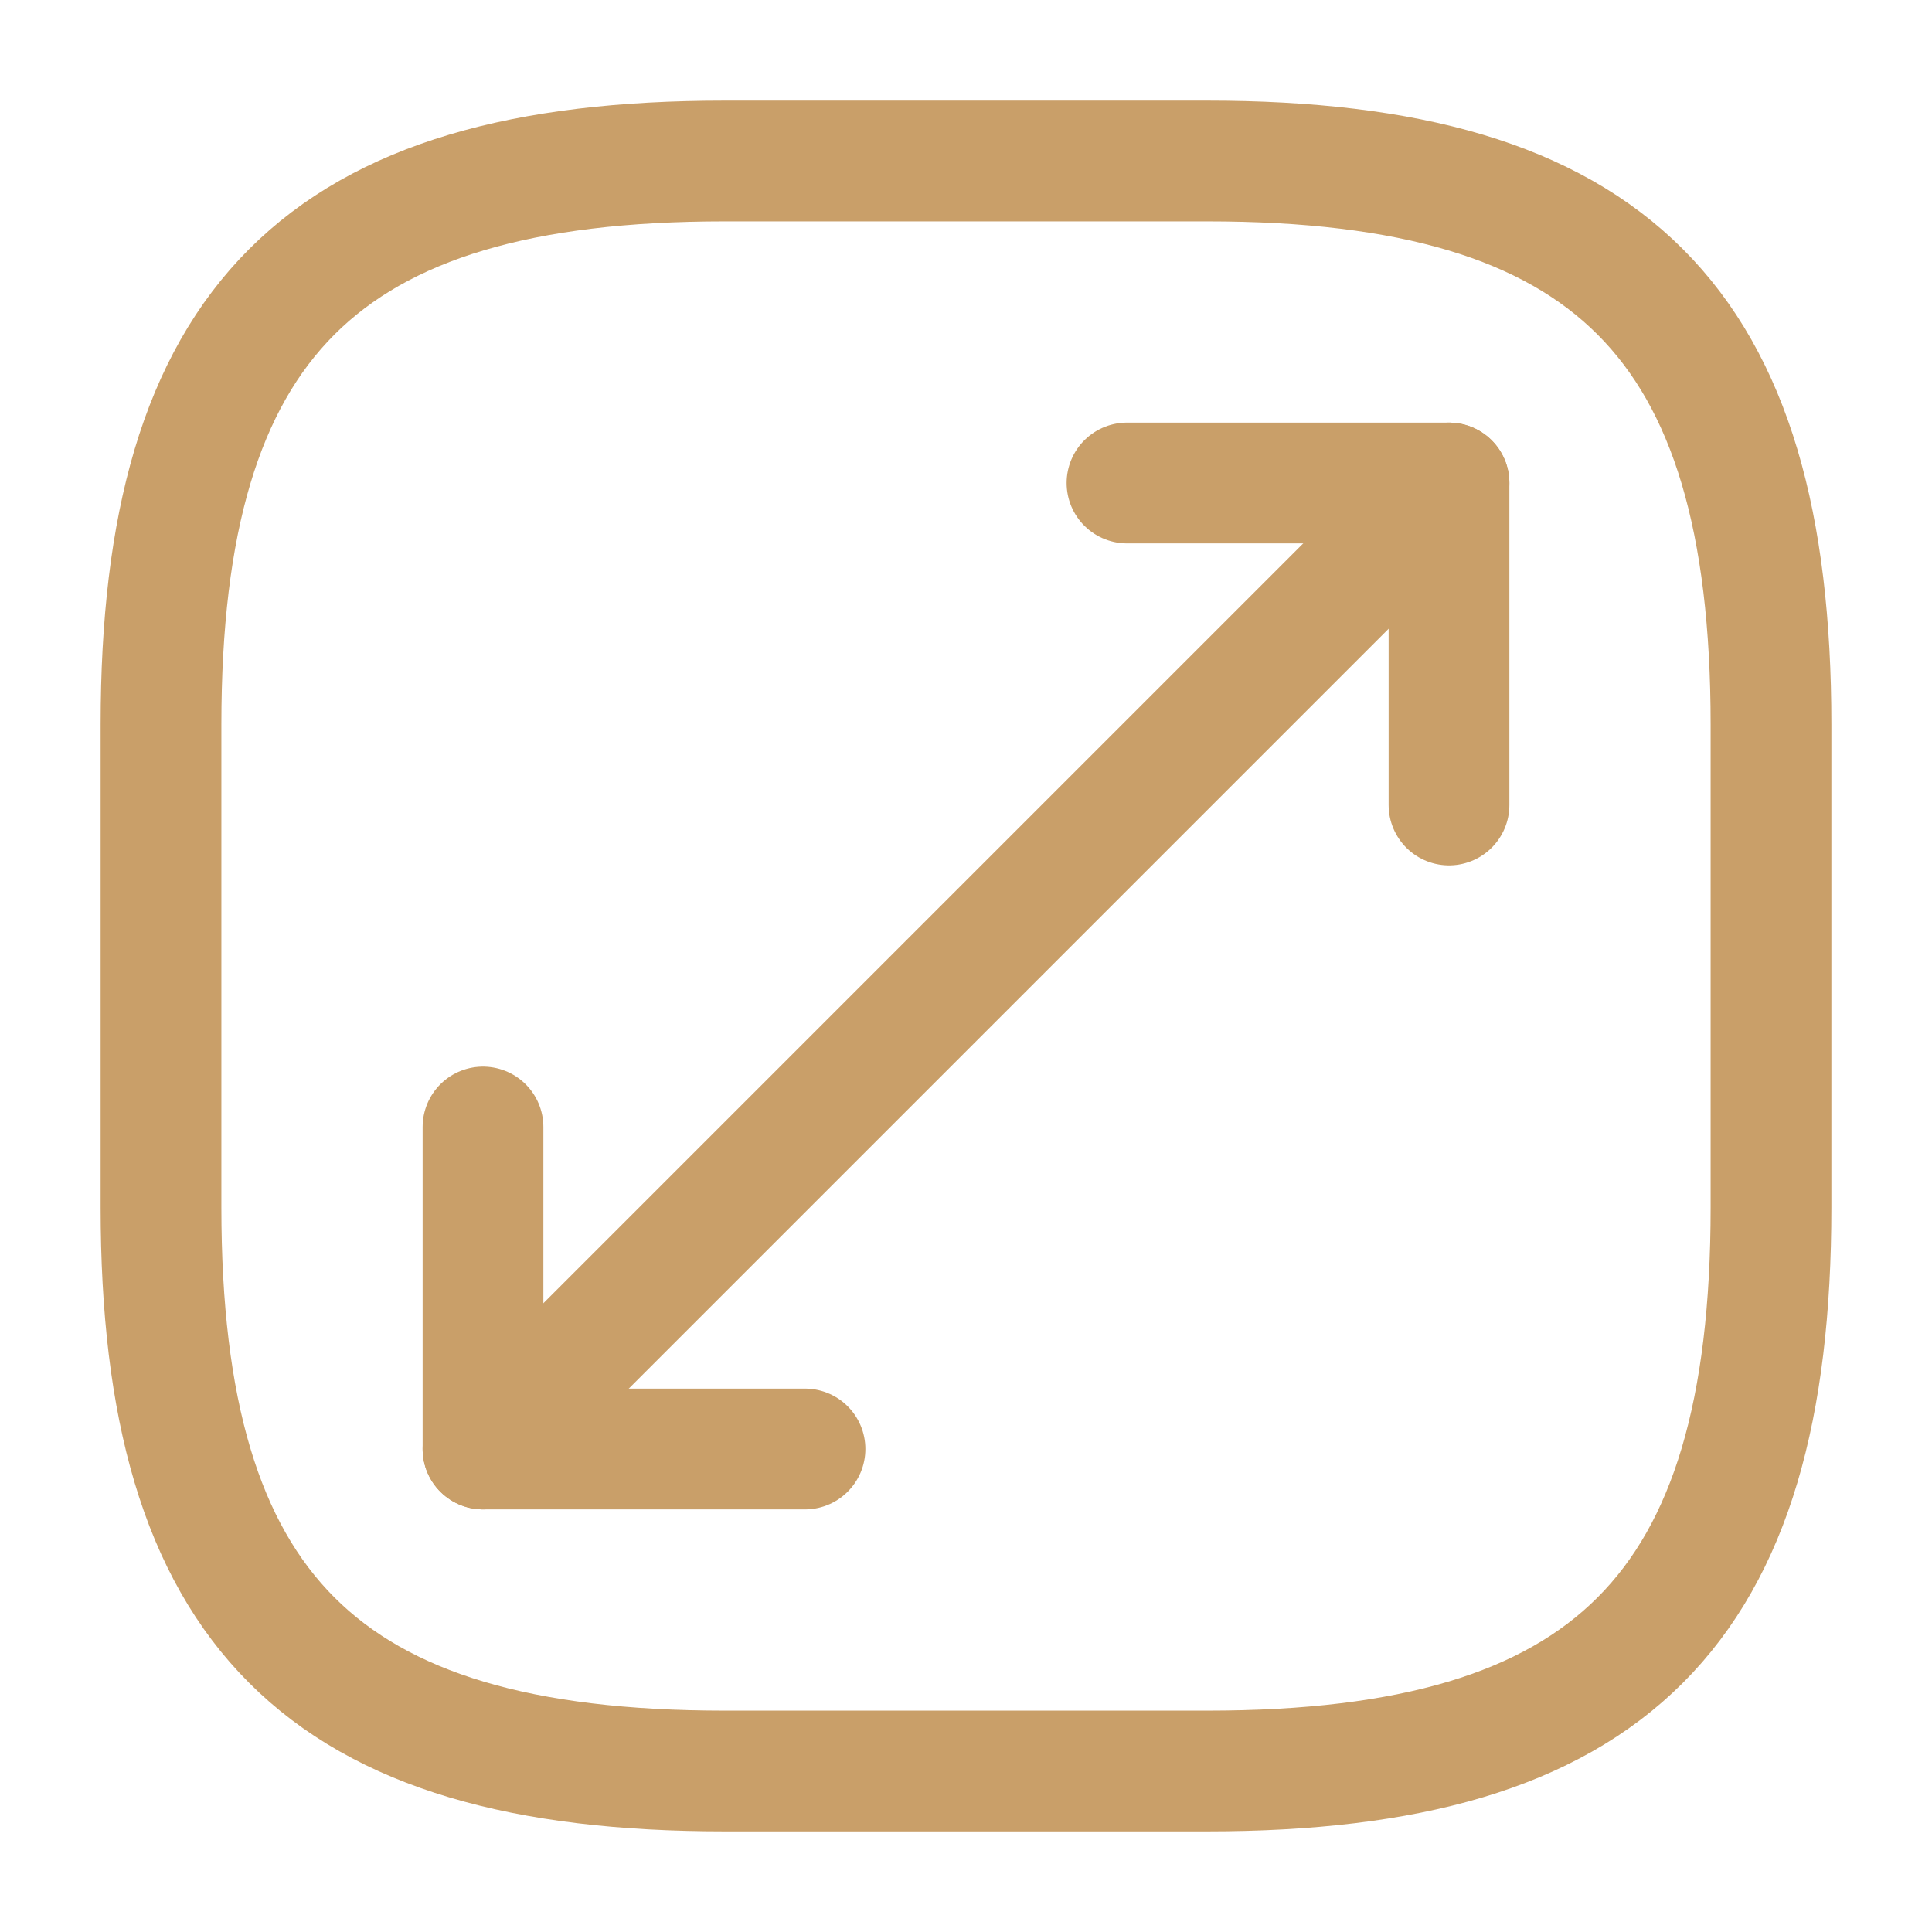 <svg width="24" height="24" viewBox="0 0 24 24" fill="none" xmlns="http://www.w3.org/2000/svg">
<path d="M9 22H15C20 22 22 20 22 15V9C22 4 20 2 15 2H9C4 2 2 4 2 9V15C2 20 4 22 9 22Z" stroke="#C99F69" stroke-width="1.5" stroke-linecap="round" stroke-linejoin="round"/>
<path d="M18 6L6 18" stroke="#C99F69" stroke-width="1.5" stroke-linecap="round" stroke-linejoin="round"/>
<path d="M18 10V6H14" stroke="#C99F69" stroke-width="1.5" stroke-linecap="round" stroke-linejoin="round"/>
<path d="M6 14V18H10" stroke="#C99F69" stroke-width="1.5" stroke-linecap="round" stroke-linejoin="round"/>
</svg>
